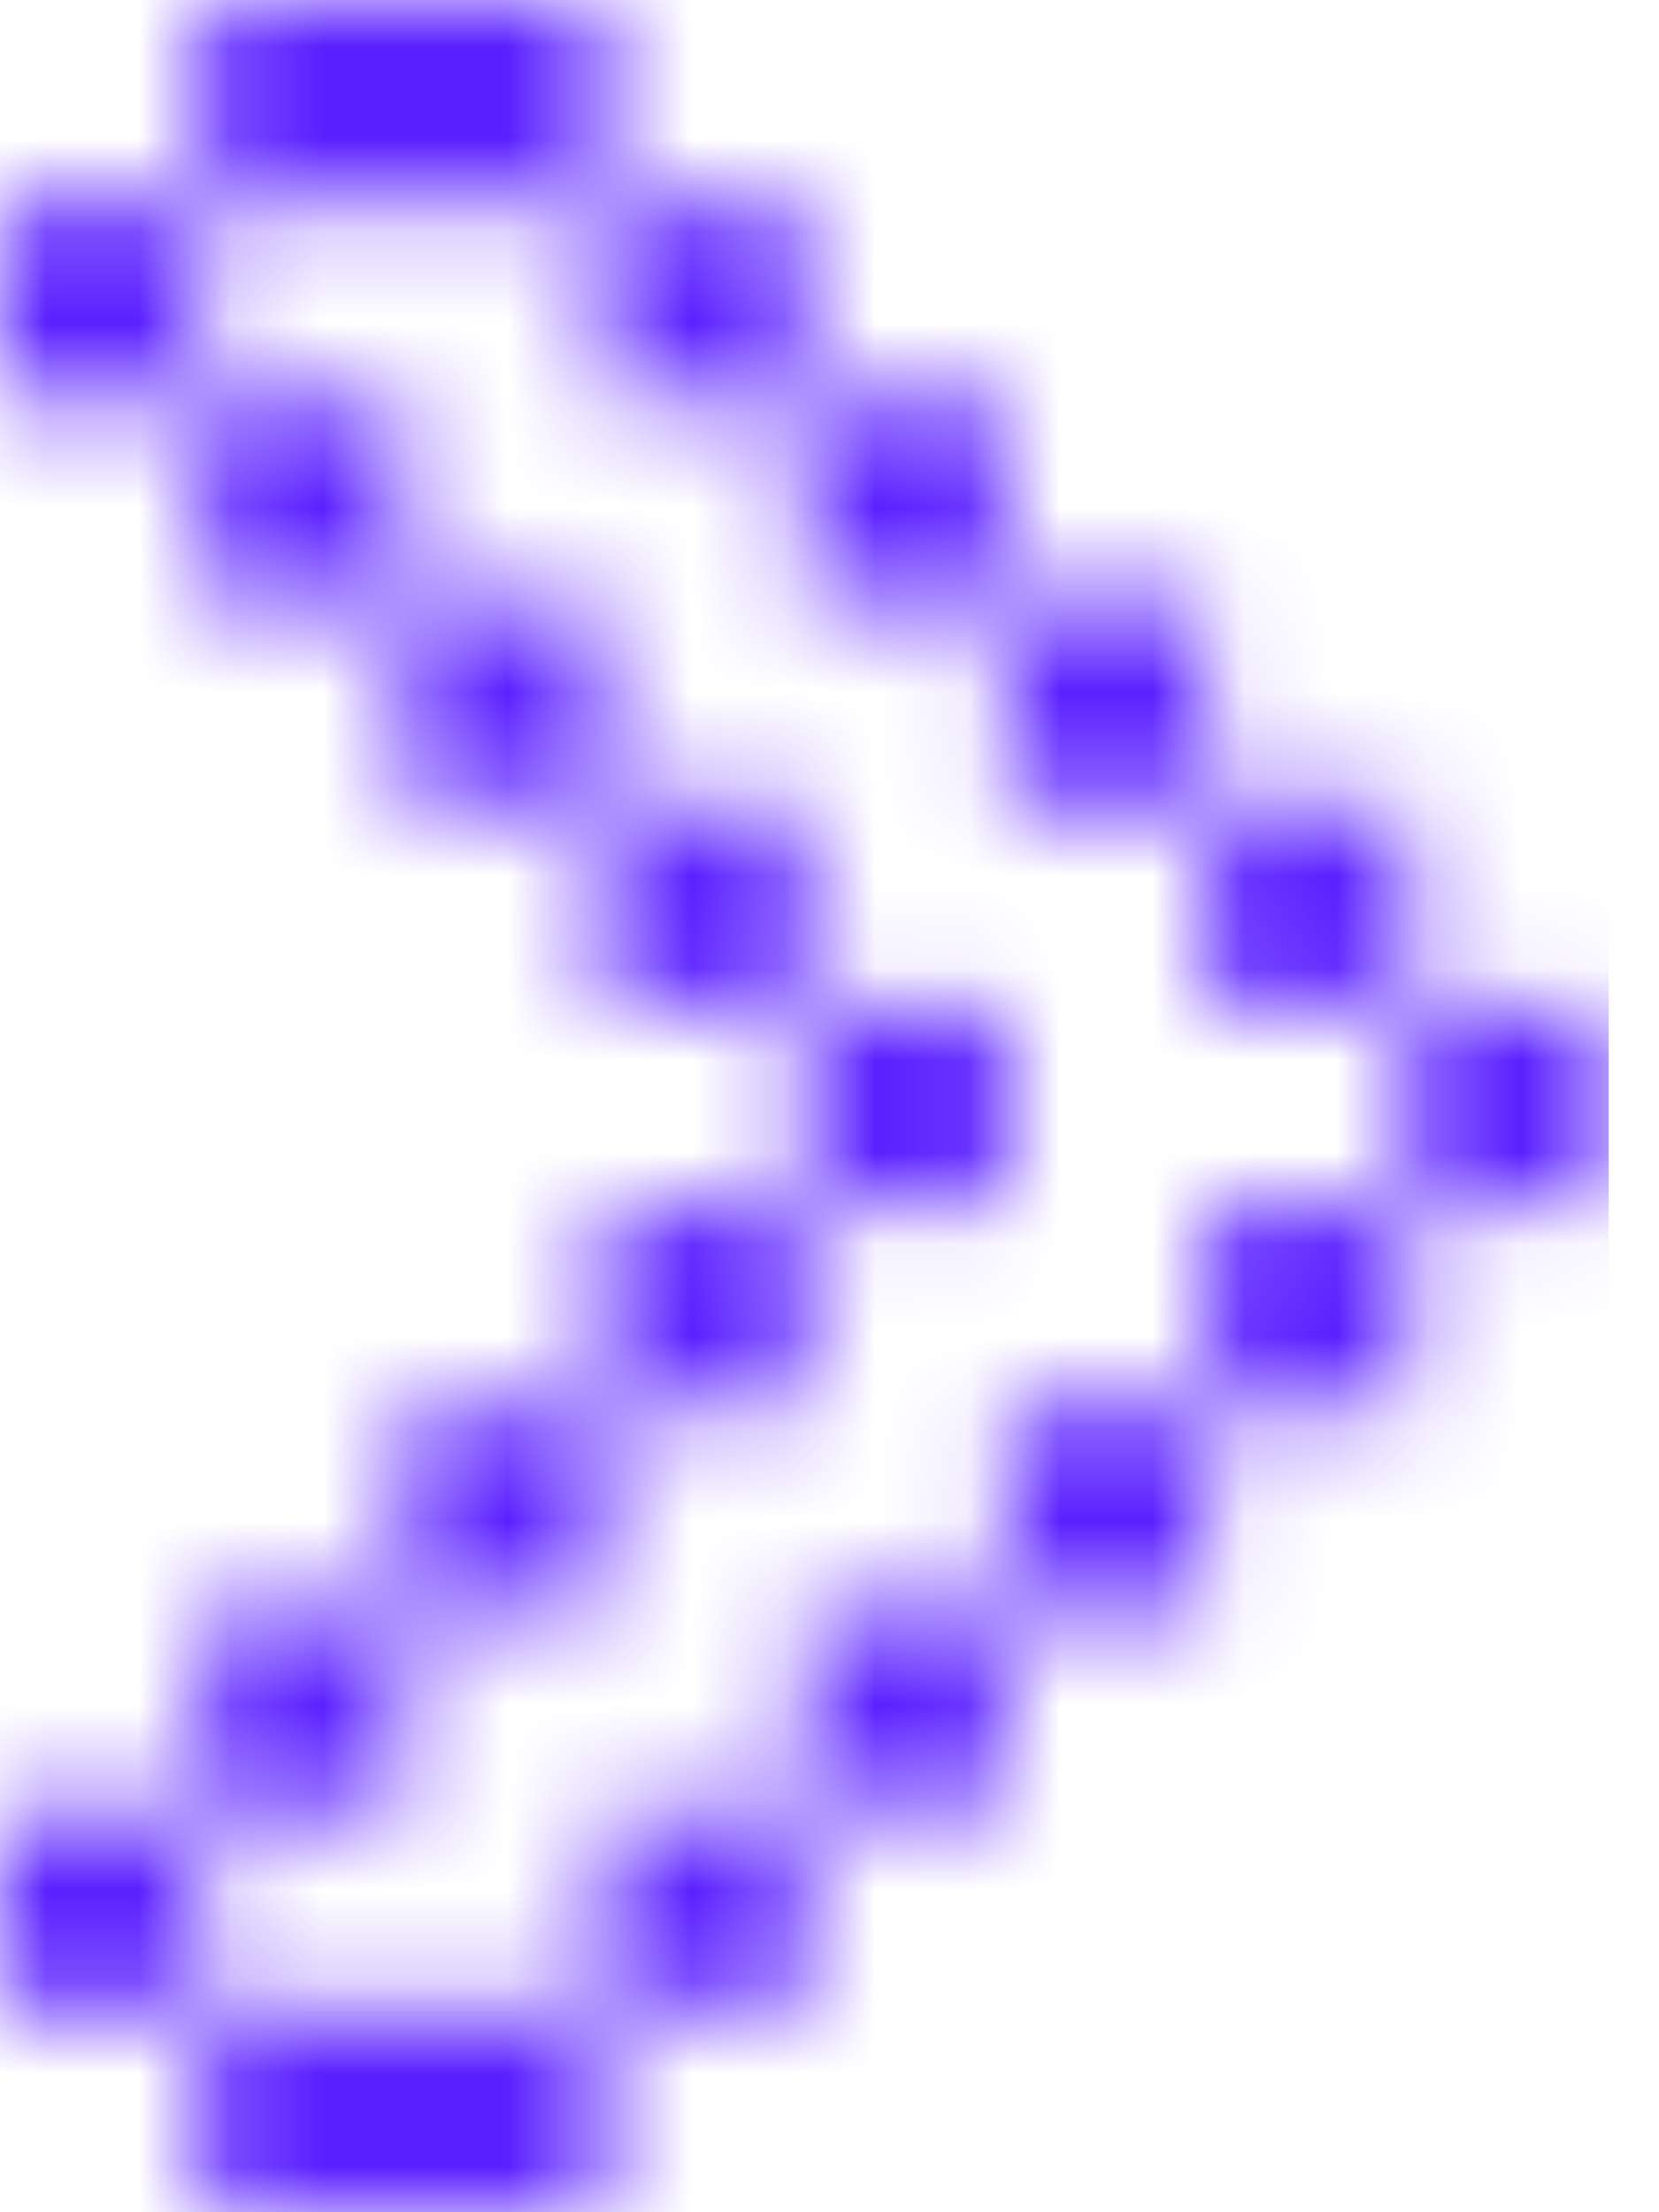 <svg width="18" height="24" fill="none" xmlns="http://www.w3.org/2000/svg"><g clip-path="url(#clip0)"><mask id="a" fill="#fff"><path d="M2.182 0v2.179h4.365V0H2.182zm4.365 2.179V4.36H8.73V2.179H6.547zM8.73 4.36v2.183h2.179V4.36H8.73zm2.179 2.183v2.182h2.182V6.544h-2.182zm2.182 2.182v2.183h2.183V8.726h-2.183zm2.183 2.183v2.182h2.182v-2.182h-2.182zm0 2.182h-2.183v2.183h2.183V13.09zm-2.183 2.183h-2.182v2.178h2.182v-2.178zm-2.182 2.178H8.73v2.183h2.179v-2.183zM8.73 19.635H6.547v2.182H8.73v-2.182zm-2.183 2.182H2.182V24h4.365v-2.183zm-4.365 0v-2.182H0v2.182h2.182zm0-2.182h2.183v-2.183H2.182v2.183zm2.183-2.183h2.182v-2.178H4.365v2.178zm2.182-2.178H8.73v-2.183H6.547v2.183zm2.183-2.183h2.179v-2.182H8.73v2.182zm0-2.182V8.726H6.547v2.183H8.73zM6.547 8.726V6.544H4.365v2.182h2.182zM4.365 6.544V4.36H2.182v2.183h2.183zM2.182 4.36V2.179H0V4.36h2.182z"/></mask><path d="M2.182 0v-40.315h-40.315V0H2.182zm0 2.179h-40.315v40.315H2.182V2.179zm4.365 0v40.315h40.315V2.179H6.547zm0-2.179h40.315v-40.315H6.547V0zm0 2.179v-40.315h-40.315V2.179H6.547zm0 2.182h-40.315v40.315H6.547V4.36zm2.183 0v40.315h40.315V4.36H8.73zm0-2.182h40.315v-40.315H8.73V2.179zm0 2.182v-40.315h-40.315V4.36H8.73zm0 2.183h-40.315v40.315H8.73V6.544zm2.179 0v40.315h40.315V6.544H10.909zm0-2.183h40.315v-40.315H10.909V4.36zm0 2.183v-40.315h-40.315V6.544h40.315zm0 2.182h-40.315V49.04h40.315V8.726zm2.182 0V49.04h40.315V8.726H13.091zm0-2.182h40.315v-40.315H13.091V6.544zm0 2.182V-31.59h-40.315V8.726h40.315zm0 2.183h-40.315v40.315h40.315V10.909zm2.183 0v40.315H55.59V10.909H15.274zm0-2.183H55.59V-31.59H15.274V8.726zm0 2.183v-40.315H-25.04v40.315h40.315zm0 2.182H-25.04v40.315h40.315V13.091zm2.182 0v40.315h40.315V13.091H17.456zm0-2.182h40.315v-40.315H17.456v40.315zm-2.182 2.182H55.59v-40.315H15.274v40.315zm-2.183 0v-40.315h-40.315v40.315h40.315zm0 2.183h-40.315V55.59h40.315V15.274zm2.183 0V55.59H55.59V15.274H15.274zm-2.183 0h40.315V-25.04H13.091v40.315zm-2.182 0V-25.04h-40.315v40.315h40.315zm0 2.178h-40.315v40.315h40.315V17.452zm2.182 0v40.315h40.315V17.452H13.091zm-2.182 0h40.315v-40.315H10.909v40.315zm-2.179 0v-40.315h-40.315v40.315H8.73zm0 2.183h-40.315V59.95H8.73V19.635zm2.179 0V59.95h40.315V19.635H10.909zm-2.179 0h40.315V-20.68H8.73v40.315zm-2.183 0V-20.68h-40.315v40.315H6.547zm0 2.182h-40.315v40.315H6.547V21.817zm2.183 0v40.315h40.315V21.817H8.73zm-2.183 0h40.315v-40.315H6.547v40.315zm-4.365 0v-40.315h-40.315v40.315H2.182zm0 2.183h-40.315v40.315H2.182V24zm4.365 0v40.315h40.315V24H6.547zm-4.365-2.183v40.315h40.315V21.817H2.182zm0-2.182h40.315V-20.68H2.182v40.315zm-2.182 0V-20.68h-40.315v40.315H0zm0 2.182h-40.315v40.315H0V21.817zm2.182-2.182h-40.315V59.95H2.182V19.635zm2.183 0V59.95H44.68V19.635H4.365zm0-2.183H44.68v-40.315H4.365v40.315zm-2.183 0v-40.315h-40.315v40.315H2.182zm2.183 0H-35.95v40.315H4.365V17.452zm2.182 0v40.315h40.315V17.452H6.547zm0-2.178h40.315V-25.04H6.547v40.315zm-2.182 0V-25.04H-35.95v40.315H4.365zm2.182 0h-40.315V55.59H6.547V15.274zm2.183 0V55.59h40.315V15.274H8.73zm0-2.183h40.315v-40.315H8.73v40.315zm-2.183 0v-40.315h-40.315v40.315H6.547zm2.183 0h-40.315v40.315H8.73V13.091zm2.179 0v40.315h40.315V13.091H10.909zm0-2.182h40.315v-40.315H10.909v40.315zm-2.179 0v-40.315h-40.315v40.315H8.73zm0 0v40.315h40.315V10.909H8.73zm0-2.183h40.315V-31.59H8.73V8.726zm-2.183 0V-31.59h-40.315V8.726H6.547zm0 2.183h-40.315v40.315H6.547V10.909zm0-2.183V49.04h40.315V8.726H6.547zm0-2.182h40.315v-40.315H6.547V6.544zm-2.182 0v-40.315H-35.95V6.544H4.365zm0 2.182H-35.95V49.04H4.365V8.726zm0-2.182v40.315H44.68V6.544H4.365zm0-2.183H44.68v-40.315H4.365V4.36zm-2.183 0v-40.315h-40.315V4.36H2.182zm0 2.183h-40.315v40.315H2.182V6.544zm0-2.183v40.315h40.315V4.36H2.182zm0-2.182h40.315v-40.315H2.182V2.179zM0 2.179v-40.315h-40.315V2.179H0zM0 4.36h-40.315v40.315H0V4.36zM-38.133 0v2.179h80.63V0h-80.63zM2.182 42.494h4.365v-80.63H2.182v80.63zm44.68-40.315V0h-80.63v2.179h80.63zM6.547-40.315H2.182v80.63h4.365v-80.63zM-33.768 2.179V4.36h80.63V2.179h-80.63zM6.547 44.676H8.73v-80.63H6.547v80.63zM49.045 4.36V2.179h-80.63V4.36h80.63zM8.73-38.136H6.547v80.63H8.73v-80.63zM-31.585 4.36v2.183h80.63V4.36h-80.63zM8.73 46.859h2.179v-80.63H8.73v80.63zM51.224 6.544V4.36h-80.63v2.183h80.63zM10.909-35.954H8.73v80.63h2.179v-80.63zM-29.406 6.544v2.182h80.63V6.544h-80.63zM10.909 49.04h2.182v-80.63h-2.182v80.63zM53.406 8.726V6.544h-80.63v2.182h80.63zM13.091-33.771h-2.182v80.63h2.182v-80.63zM-27.224 8.726v2.183h80.63V8.726h-80.63zm40.315 42.498h2.183v-80.63h-2.183v80.63zm42.498-40.315V8.726h-80.63v2.183h80.63zM15.274-31.589h-2.183v80.63h2.183v-80.63zM-25.04 10.909v2.182h80.63v-2.182h-80.63zm40.315 42.497h2.182v-80.63h-2.182v80.63zm42.497-40.315v-2.182h-80.63v2.182h80.63zM17.456-29.406h-2.182v80.63h2.182v-80.63zm-2.182 2.182h-2.183v80.63h2.183v-80.63zm-42.498 40.315v2.183h80.63v-2.183h-80.63zm40.315 42.498h2.183v-80.63h-2.183v80.63zm42.498-40.315v-2.183h-80.63v2.183h80.63zM13.091-25.04h-2.182v80.63h2.182v-80.63zm-42.497 40.315v2.178h80.63v-2.178h-80.63zm40.315 42.493h2.182v-80.63h-2.182v80.63zm42.497-40.315v-2.178h-80.63v2.178h80.63zM10.909-22.863H8.73v80.63h2.179v-80.63zm-42.494 40.315v2.183h80.63v-2.183h-80.63zM8.73 59.95h2.179v-80.63H8.73v80.63zm42.494-40.315v-2.183h-80.63v2.183h80.63zM8.73-20.68H6.547v80.63H8.73v-80.63zm-42.498 40.315v2.182h80.63v-2.182h-80.63zM6.547 62.132H8.73v-80.63H6.547v80.63zm42.498-40.315v-2.182h-80.63v2.182h80.63zM6.547-18.498H2.182v80.63h4.365v-80.63zm-44.68 40.315V24h80.63v-2.183h-80.63zM2.182 64.315h4.365v-80.63H2.182v80.63zM46.862 24v-2.183h-80.63V24h80.63zm-4.365-2.183v-2.182h-80.63v2.182h80.63zM2.182-20.68H0v80.63h2.182v-80.63zm-42.497 40.315v2.182h80.63v-2.182h-80.63zM0 62.132h2.182v-80.63H0v80.63zm2.182-2.182h2.183v-80.63H2.182v80.63zM44.68 19.635v-2.183h-80.63v2.183h80.63zM4.365-22.863H2.182v80.63h2.183v-80.63zm-42.498 40.315v2.183h80.63v-2.183h-80.63zM4.365 57.767h2.182v-80.63H4.365v80.63zm42.497-40.315v-2.178h-80.63v2.178h80.63zM6.547-25.041H4.365v80.63h2.182v-80.63zM-35.95 15.274v2.178h80.63v-2.178h-80.63zM6.547 55.59H8.73v-80.63H6.547v80.63zm42.498-40.315v-2.183h-80.63v2.183h80.63zM8.73-27.224H6.547v80.63H8.73v-80.63zm-42.498 40.315v2.183h80.63v-2.183h-80.63zM8.73 53.406h2.179v-80.63H8.73v80.63zm42.494-40.315v-2.182h-80.63v2.182h80.63zM10.909-29.406H8.73v80.63h2.179v-80.63zm-42.494 40.315v2.182h80.63v-2.182h-80.63zm80.63 0V8.726h-80.63v2.183h80.63zM8.73-31.589H6.547v80.63H8.73v-80.63zM-33.768 8.726v2.183h80.63V8.726h-80.63zM6.547 51.224H8.73v-80.63H6.547v80.63zM46.862 8.726V6.544h-80.63v2.182h80.63zM6.547-33.771H4.365v80.63h2.182v-80.63zM-35.95 6.544v2.182h80.63V6.544h-80.63zM4.365 49.04h2.182v-80.63H4.365v80.63zM44.68 6.544V4.36h-80.63v2.183h80.63zM4.365-35.954H2.182v80.63h2.183v-80.63zM-38.133 4.36v2.183h80.63V4.36h-80.63zM2.182 46.859h2.183v-80.63H2.182v80.63zM42.497 4.36V2.179h-80.63V4.36h80.63zM2.182-38.136H0v80.63h2.182v-80.63zM-40.315 2.179V4.36h80.63V2.179h-80.63zM0 44.676h2.182v-80.63H0v80.63z" fill="#5A20FF" mask="url(#a)"/></g><defs><clipPath id="clip0"><path fill="#fff" d="M0 0h17.456v24H0z"/></clipPath></defs></svg>